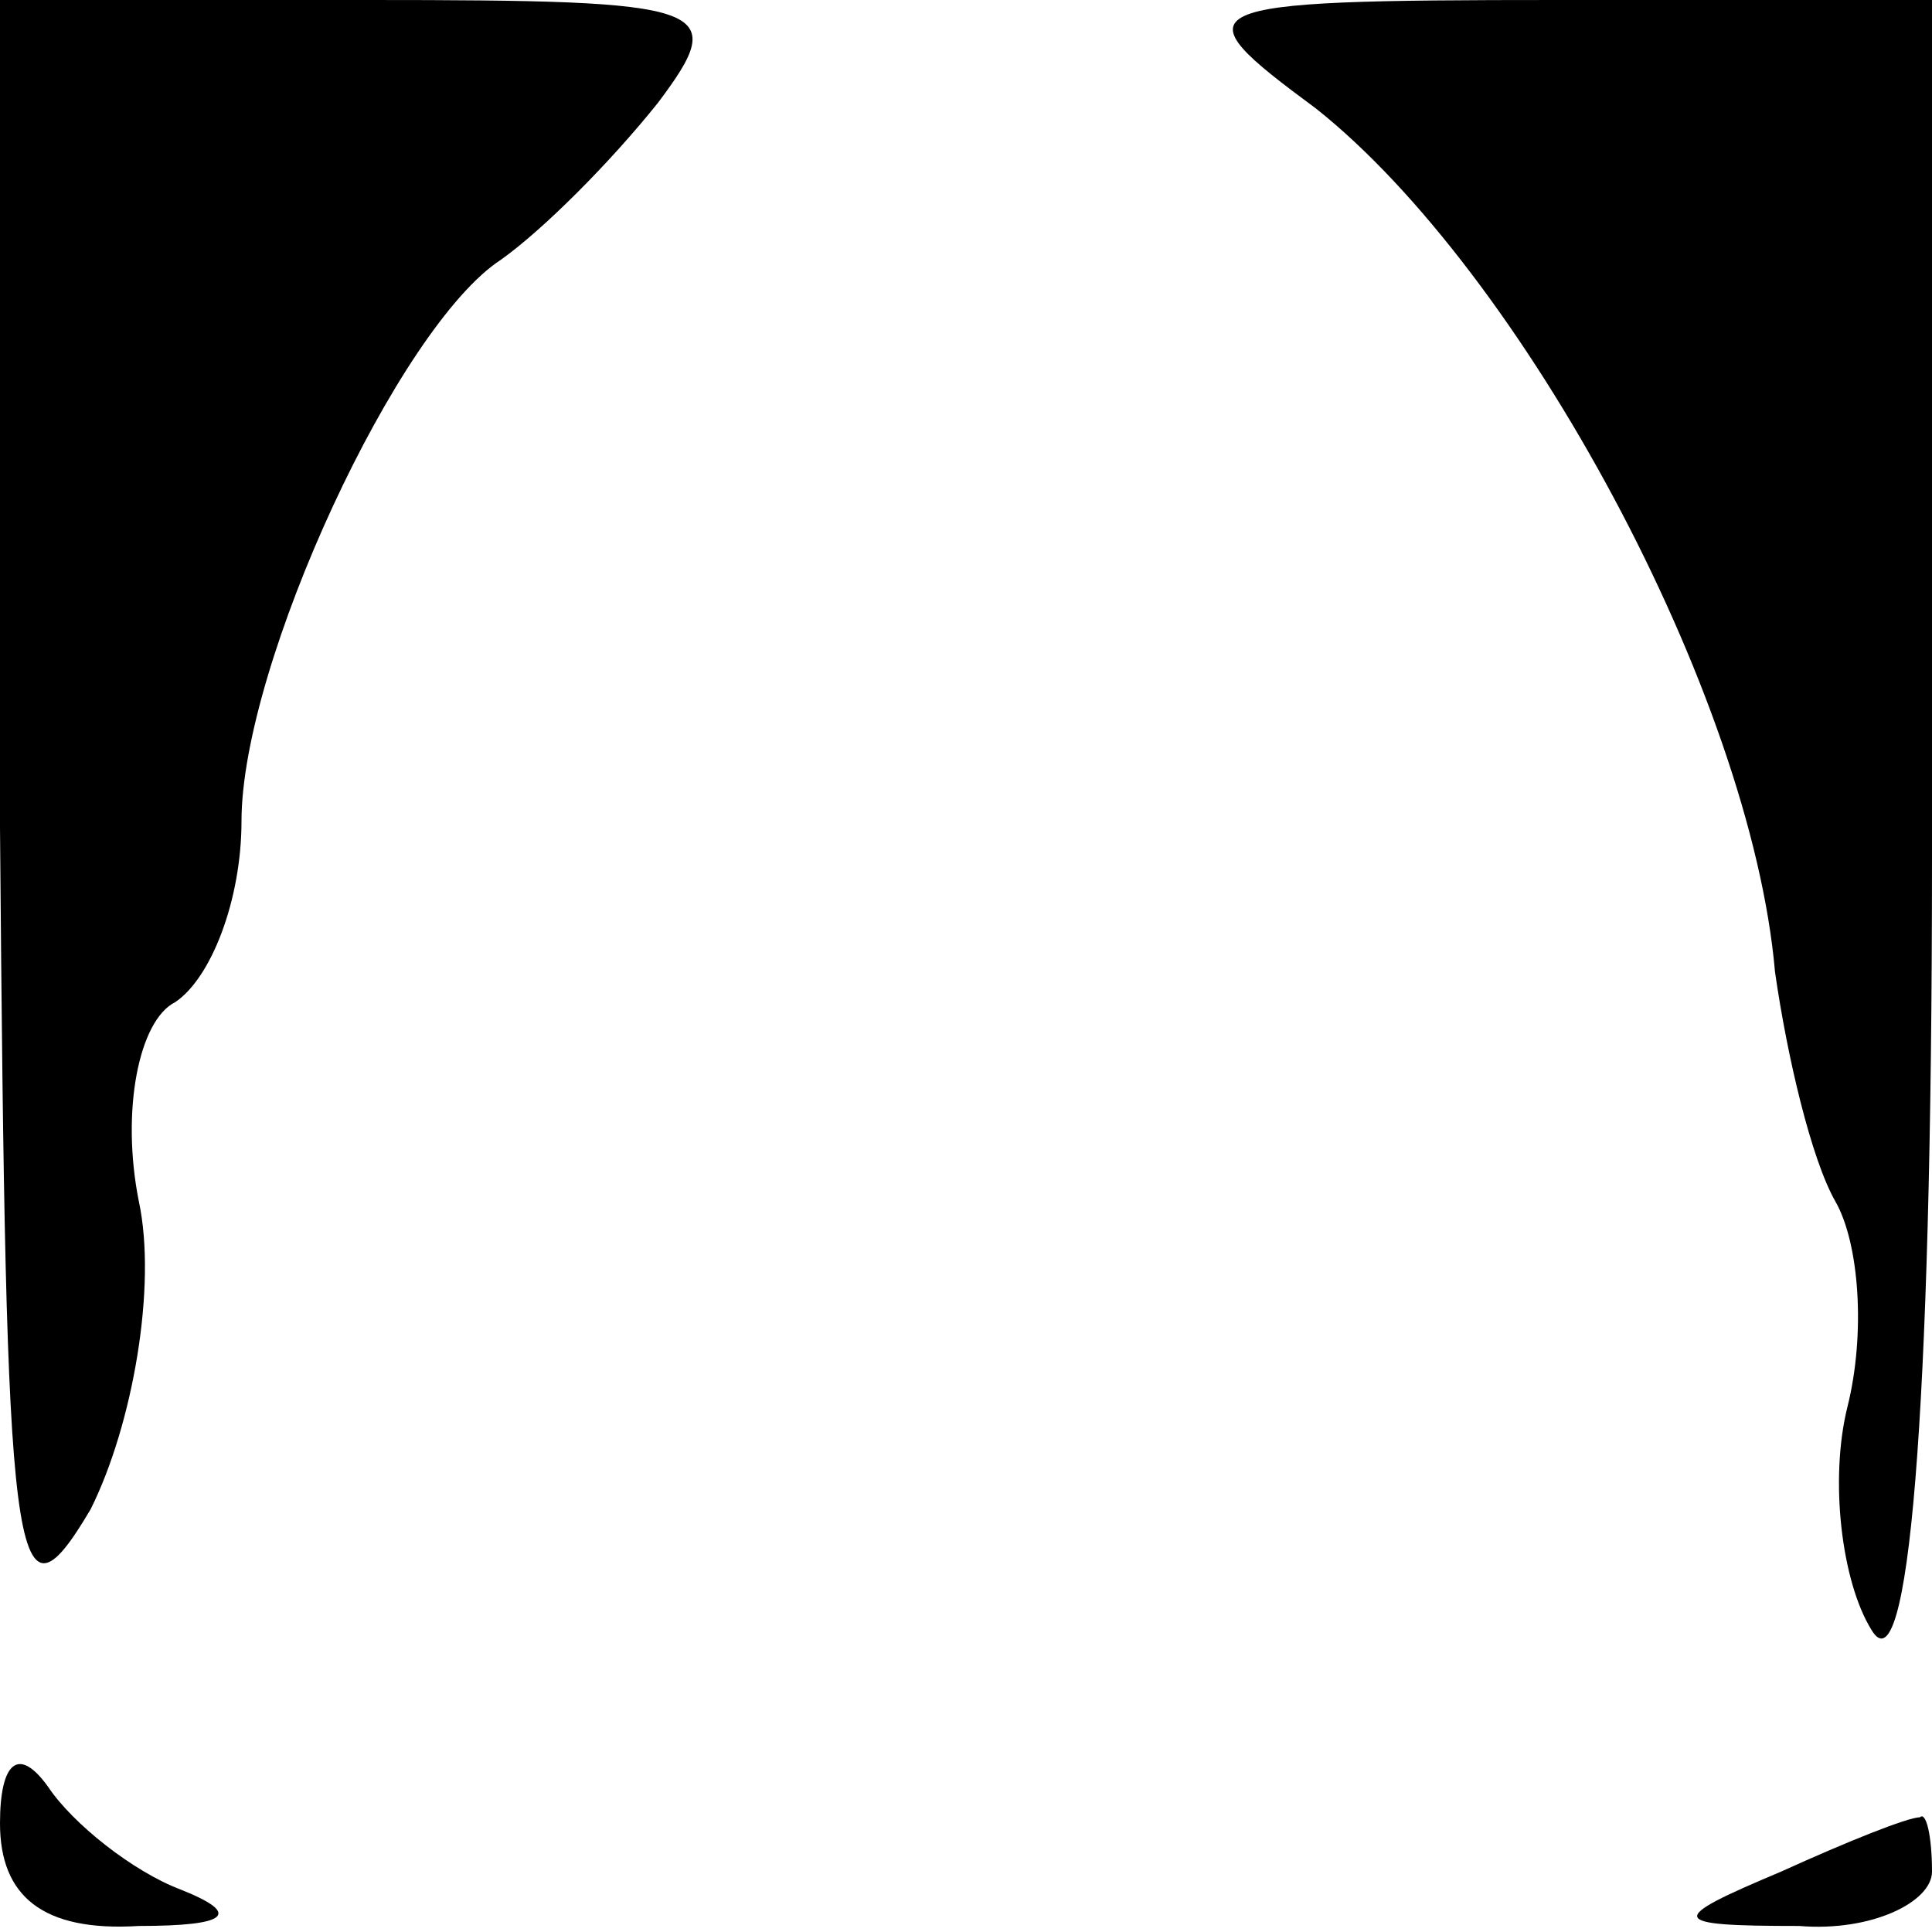 <?xml version="1.0" standalone="no"?>
<!DOCTYPE svg PUBLIC "-//W3C//DTD SVG 20010904//EN"
 "http://www.w3.org/TR/2001/REC-SVG-20010904/DTD/svg10.dtd">
<svg version="1.0" xmlns="http://www.w3.org/2000/svg"
 width="32pt" height="32pt" viewBox="0 0 32 32"
 preserveAspectRatio="xMidYMid meet">
<g transform="translate(0,32) scale(0.1,-0.1)"
fill="#000000" stroke="none">
<path fill="#000000" stroke="none" d="M0 183 c1 -123 2 -135 15 -113 7 14 11
37 8 51 -3 15 0 30 6 33 6 4 11 17 11 30 0 26 26 82 43 93 7 5 18 16 26 26 12
16 9 17 -48 17 l-61 0 0 -137z"/>
<path fill="#000000" stroke="none" d="M218 302 c34 -27 72 -97 76 -143 2 -14
6 -31 10 -38 4 -7 5 -22 2 -34 -3 -12 -1 -29 4 -37 6 -10 10 34 10 128 l0 142
-62 0 c-62 0 -63 -1 -40 -18z"/>
<path fill="#000000" stroke="none" d="M0 18 c0 -12 7 -18 23 -17 15 0 17 2 7
6 -8 3 -18 11 -22 17 -5 7 -8 4 -8 -6z"/>
<path fill="#000000" stroke="none" d="M295 10 c-19 -8 -19 -9 3 -9 12 -1 22
4 22 9 0 6 -1 10 -2 9 -2 0 -12 -4 -23 -9z"/>
</g>
</svg>
